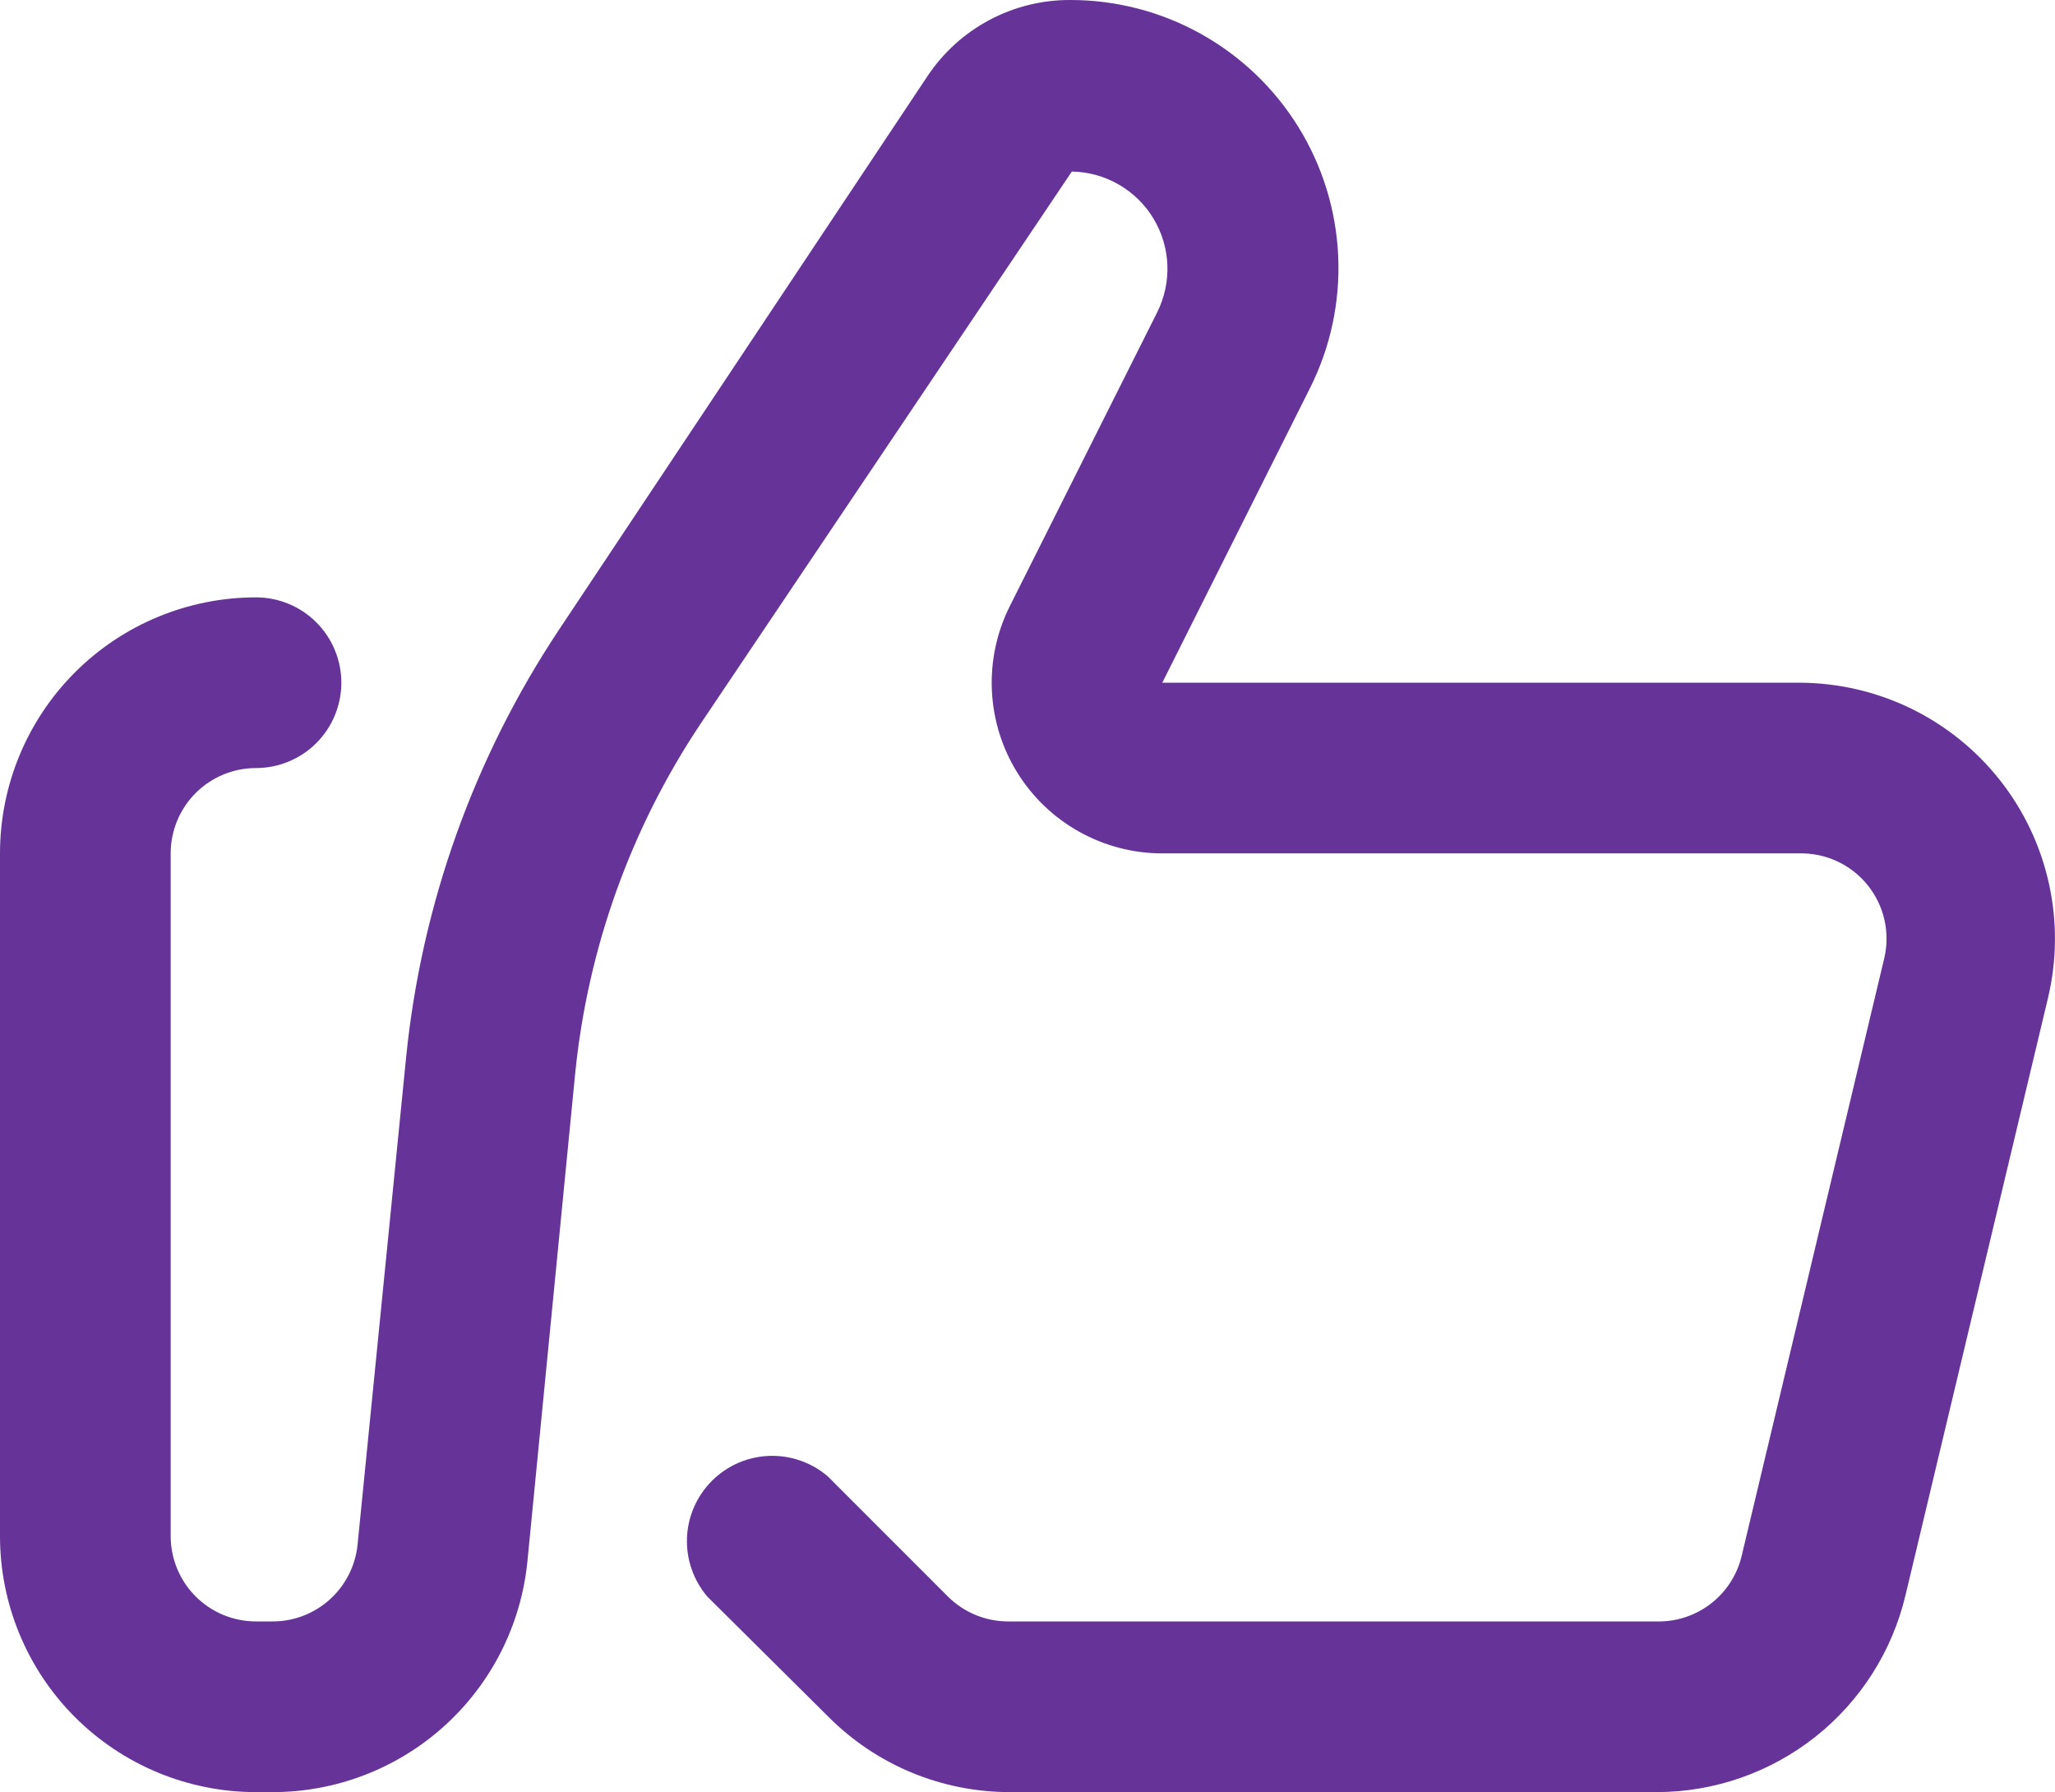 <svg viewBox="0 0 66.223 57.75" xmlns="http://www.w3.org/2000/svg" xmlns:xlink="http://www.w3.org/1999/xlink" width="66.223" height="57.75" fill="none" customFrame="#000000">
	<path id="Like" d="M53.405 57.75L32.532 57.75C30.345 57.748 28.248 56.878 26.703 55.33L22.797 51.453C22.347 50.926 22.112 50.25 22.138 49.558C22.165 48.865 22.452 48.209 22.942 47.719C23.431 47.23 24.088 46.943 24.78 46.916C25.472 46.889 26.149 47.124 26.675 47.575L30.552 51.453C30.809 51.707 31.114 51.909 31.449 52.046C31.784 52.183 32.143 52.252 32.505 52.25L53.377 52.25C54.009 52.267 54.628 52.066 55.129 51.68C55.63 51.294 55.982 50.748 56.127 50.133L60.72 30.883C60.817 30.473 60.819 30.046 60.725 29.635C60.631 29.225 60.444 28.841 60.178 28.514C59.912 28.187 59.575 27.926 59.192 27.75C58.809 27.574 58.391 27.489 57.97 27.5L37.455 27.5C36.519 27.5 35.598 27.26 34.781 26.804C33.963 26.349 33.275 25.692 32.782 24.896C32.289 24.1 32.008 23.192 31.964 22.257C31.92 21.322 32.116 20.391 32.532 19.552L37.29 10.065C37.527 9.591 37.64 9.065 37.619 8.535C37.597 8.006 37.442 7.49 37.167 7.037C36.893 6.584 36.508 6.208 36.048 5.944C35.589 5.68 35.07 5.537 34.54 5.528L22.578 23.32C20.327 26.691 18.939 30.562 18.535 34.595L16.995 50.325C16.79 52.367 15.831 54.259 14.305 55.632C12.78 57.005 10.797 57.76 8.745 57.75L8.25 57.75C6.062 57.75 3.964 56.881 2.416 55.334C0.869 53.786 1.83187e-15 51.688 6.10623e-16 49.5L0 27.5C6.8695e-16 25.312 0.869 23.214 2.416 21.666C3.964 20.119 6.062 19.25 8.25 19.25C8.979 19.25 9.679 19.54 10.194 20.055C10.71 20.571 11 21.271 11 22C11 22.729 10.71 23.429 10.194 23.945C9.679 24.46 8.979 24.75 8.25 24.75C7.521 24.75 6.821 25.04 6.305 25.555C5.79 26.071 5.5 26.771 5.5 27.5L5.5 49.5C5.5 50.229 5.79 50.929 6.305 51.445C6.821 51.96 7.521 52.25 8.25 52.25L8.773 52.25C9.457 52.254 10.117 52.002 10.626 51.544C11.134 51.087 11.454 50.456 11.523 49.775L13.09 34.045C13.589 29.13 15.278 24.41 18.012 20.295L29.892 2.448C30.396 1.692 31.08 1.073 31.881 0.646C32.682 0.219 33.577 -0.003 34.485 2.72297e-05C35.959 -0.002 37.41 0.373 38.698 1.091C39.986 1.808 41.069 2.843 41.844 4.098C42.619 5.352 43.059 6.784 43.124 8.257C43.188 9.73 42.875 11.195 42.212 12.512L37.455 22L57.998 22C59.24 22.004 60.466 22.289 61.583 22.832C62.7 23.376 63.68 24.166 64.449 25.141C65.219 26.117 65.758 27.254 66.026 28.467C66.295 29.68 66.286 30.938 66 32.148L61.407 51.398C60.981 53.201 59.96 54.809 58.508 55.962C57.056 57.114 55.259 57.744 53.405 57.75Z" fill="rgb(102,51,153)" fill-rule="nonzero" />
</svg>
